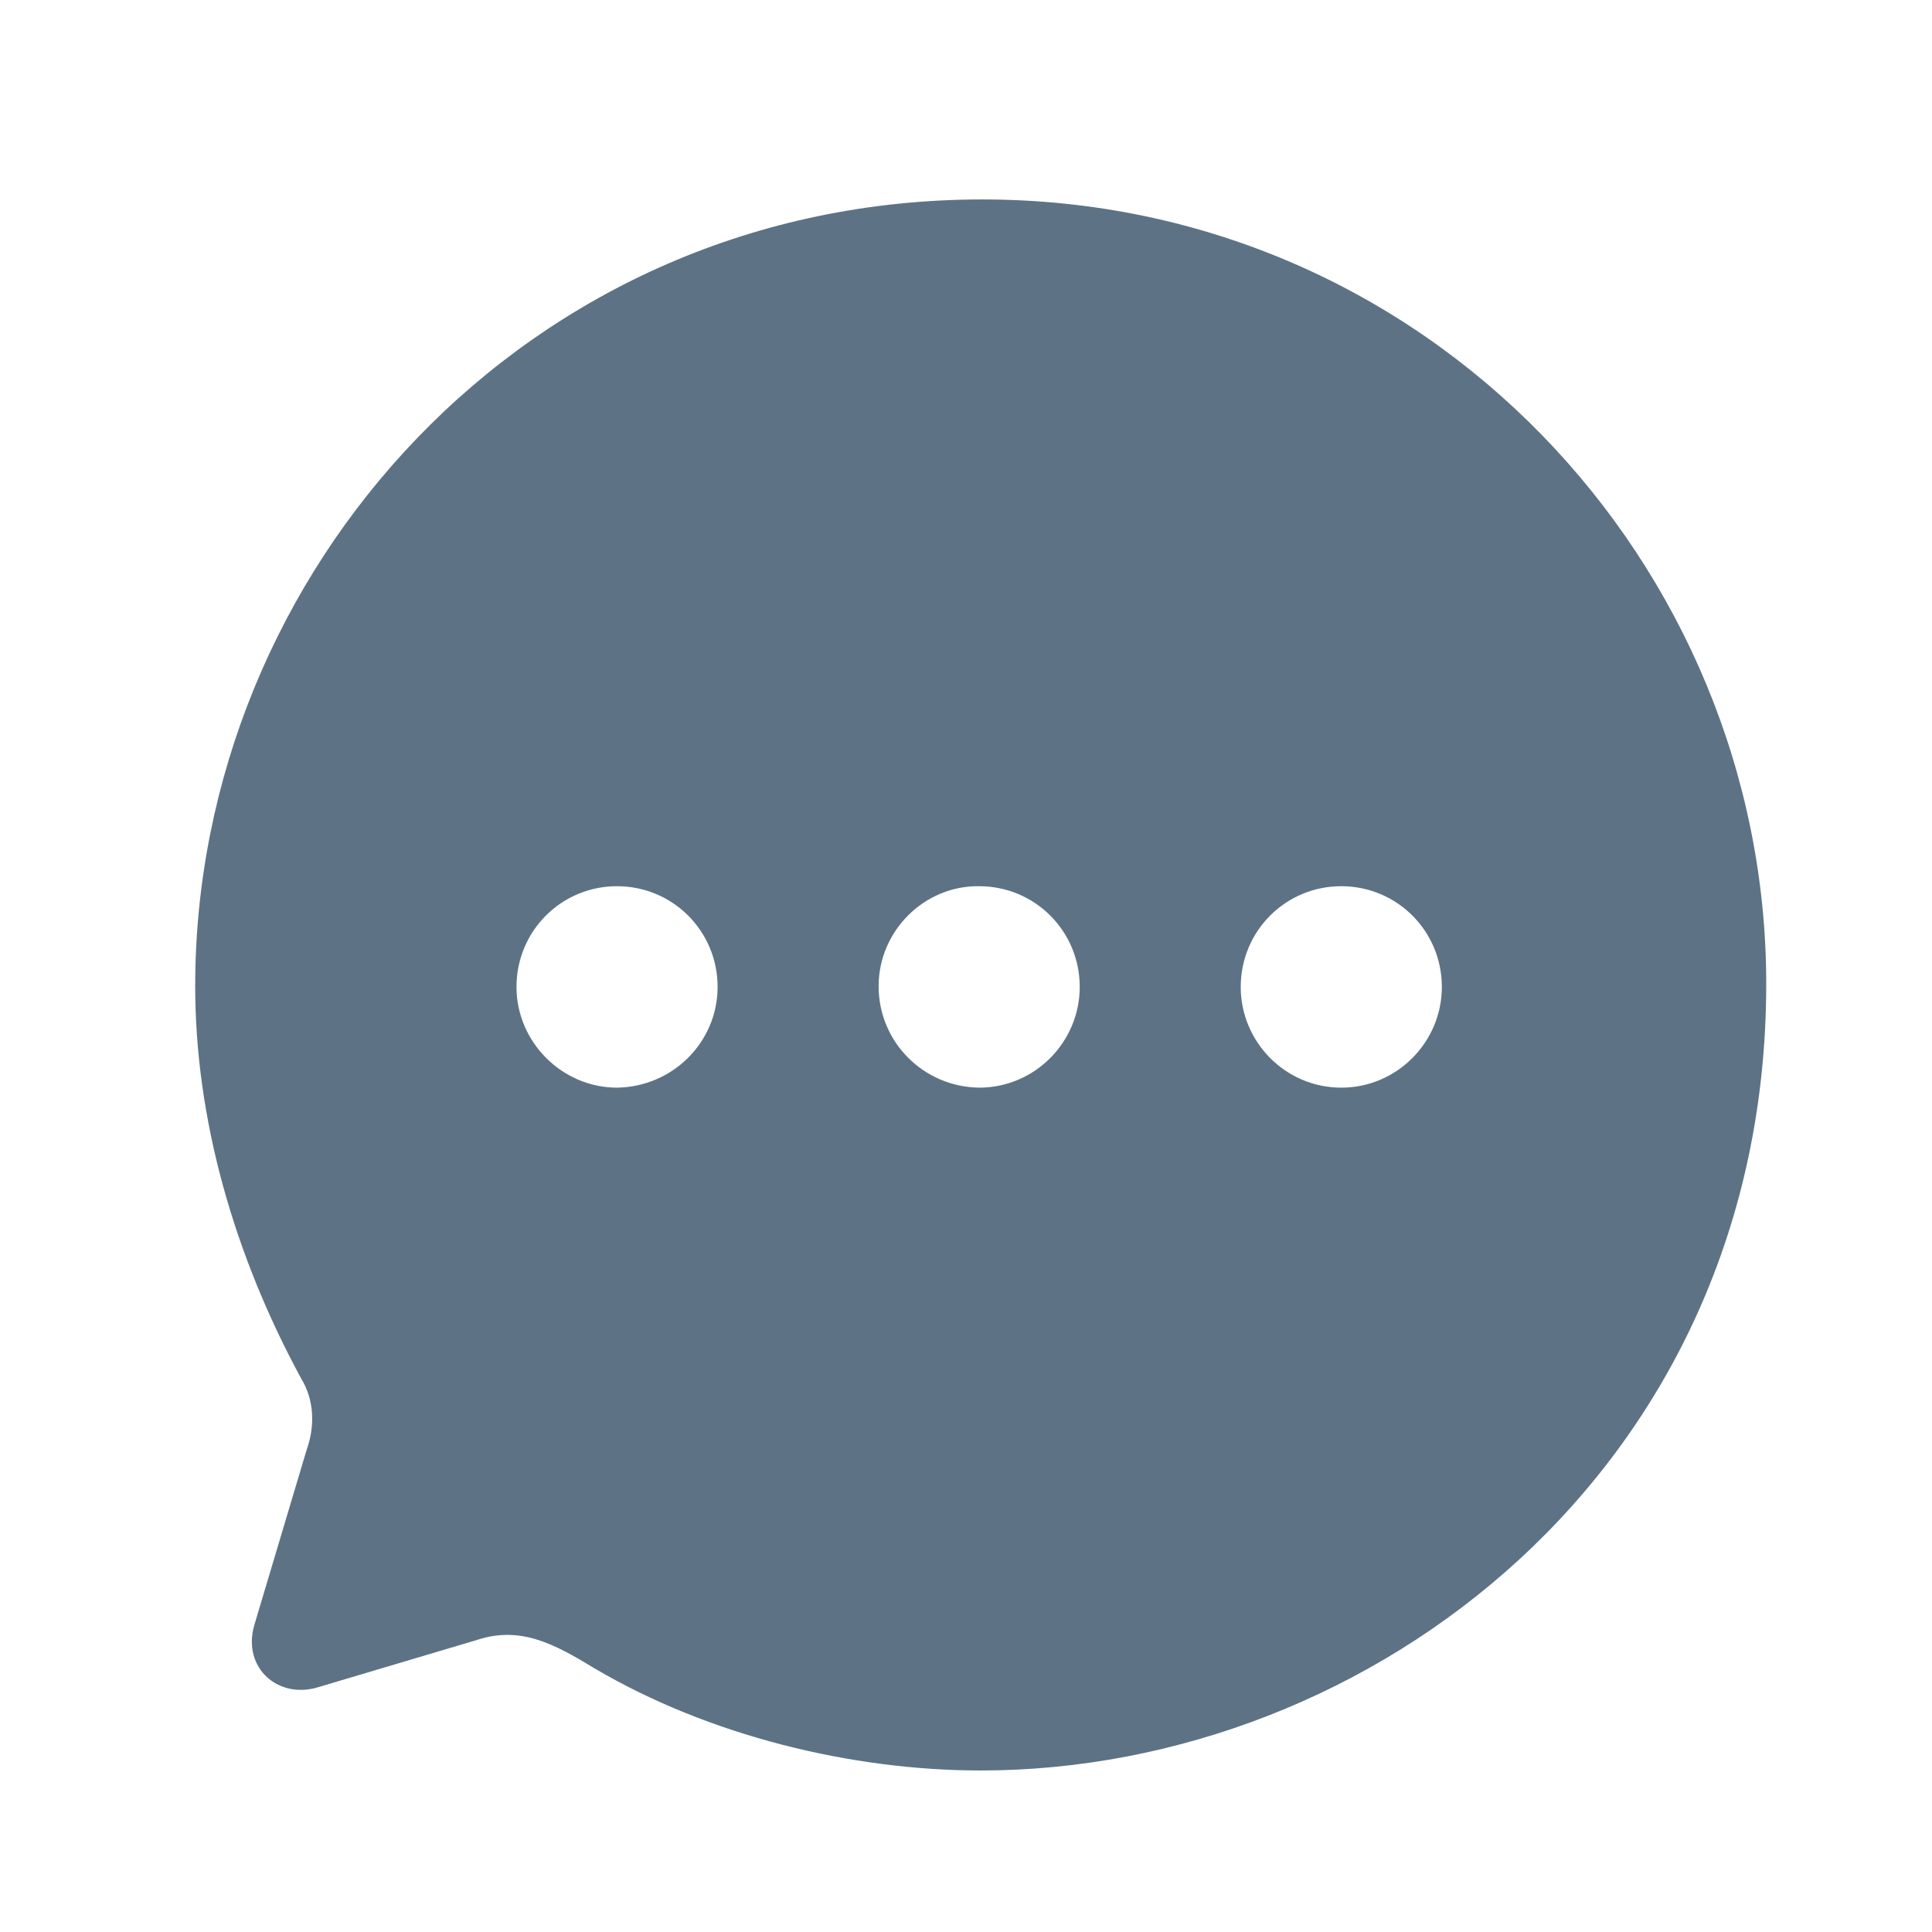<svg width="30" height="30" viewBox="0 0 30 30" fill="none" xmlns="http://www.w3.org/2000/svg">
<path d="M15.253 3.097C22.181 3.097 27.426 8.778 27.426 15.276C27.426 22.813 21.279 27.492 15.229 27.492C13.228 27.492 11.008 26.954 9.228 25.904C8.606 25.525 8.081 25.244 7.41 25.464L4.946 26.197C4.324 26.392 3.763 25.904 3.946 25.244L4.763 22.508C4.898 22.129 4.873 21.726 4.678 21.408C3.629 19.478 3.031 17.365 3.031 15.313C3.031 8.887 8.167 3.097 15.253 3.097ZM20.827 13.761C19.961 13.761 19.266 14.458 19.266 15.325C19.266 16.18 19.961 16.889 20.827 16.889C21.693 16.889 22.389 16.18 22.389 15.325C22.389 14.458 21.693 13.761 20.827 13.761ZM15.204 13.761C14.351 13.749 13.643 14.458 13.643 15.313C13.643 16.18 14.338 16.877 15.204 16.889C16.07 16.889 16.766 16.18 16.766 15.325C16.766 14.458 16.07 13.761 15.204 13.761ZM9.581 13.761C8.715 13.761 8.02 14.458 8.02 15.325C8.02 16.18 8.728 16.889 9.581 16.889C10.447 16.877 11.143 16.18 11.143 15.325C11.143 14.458 10.447 13.761 9.581 13.761Z" fill="#5D7285"/>
</svg>
